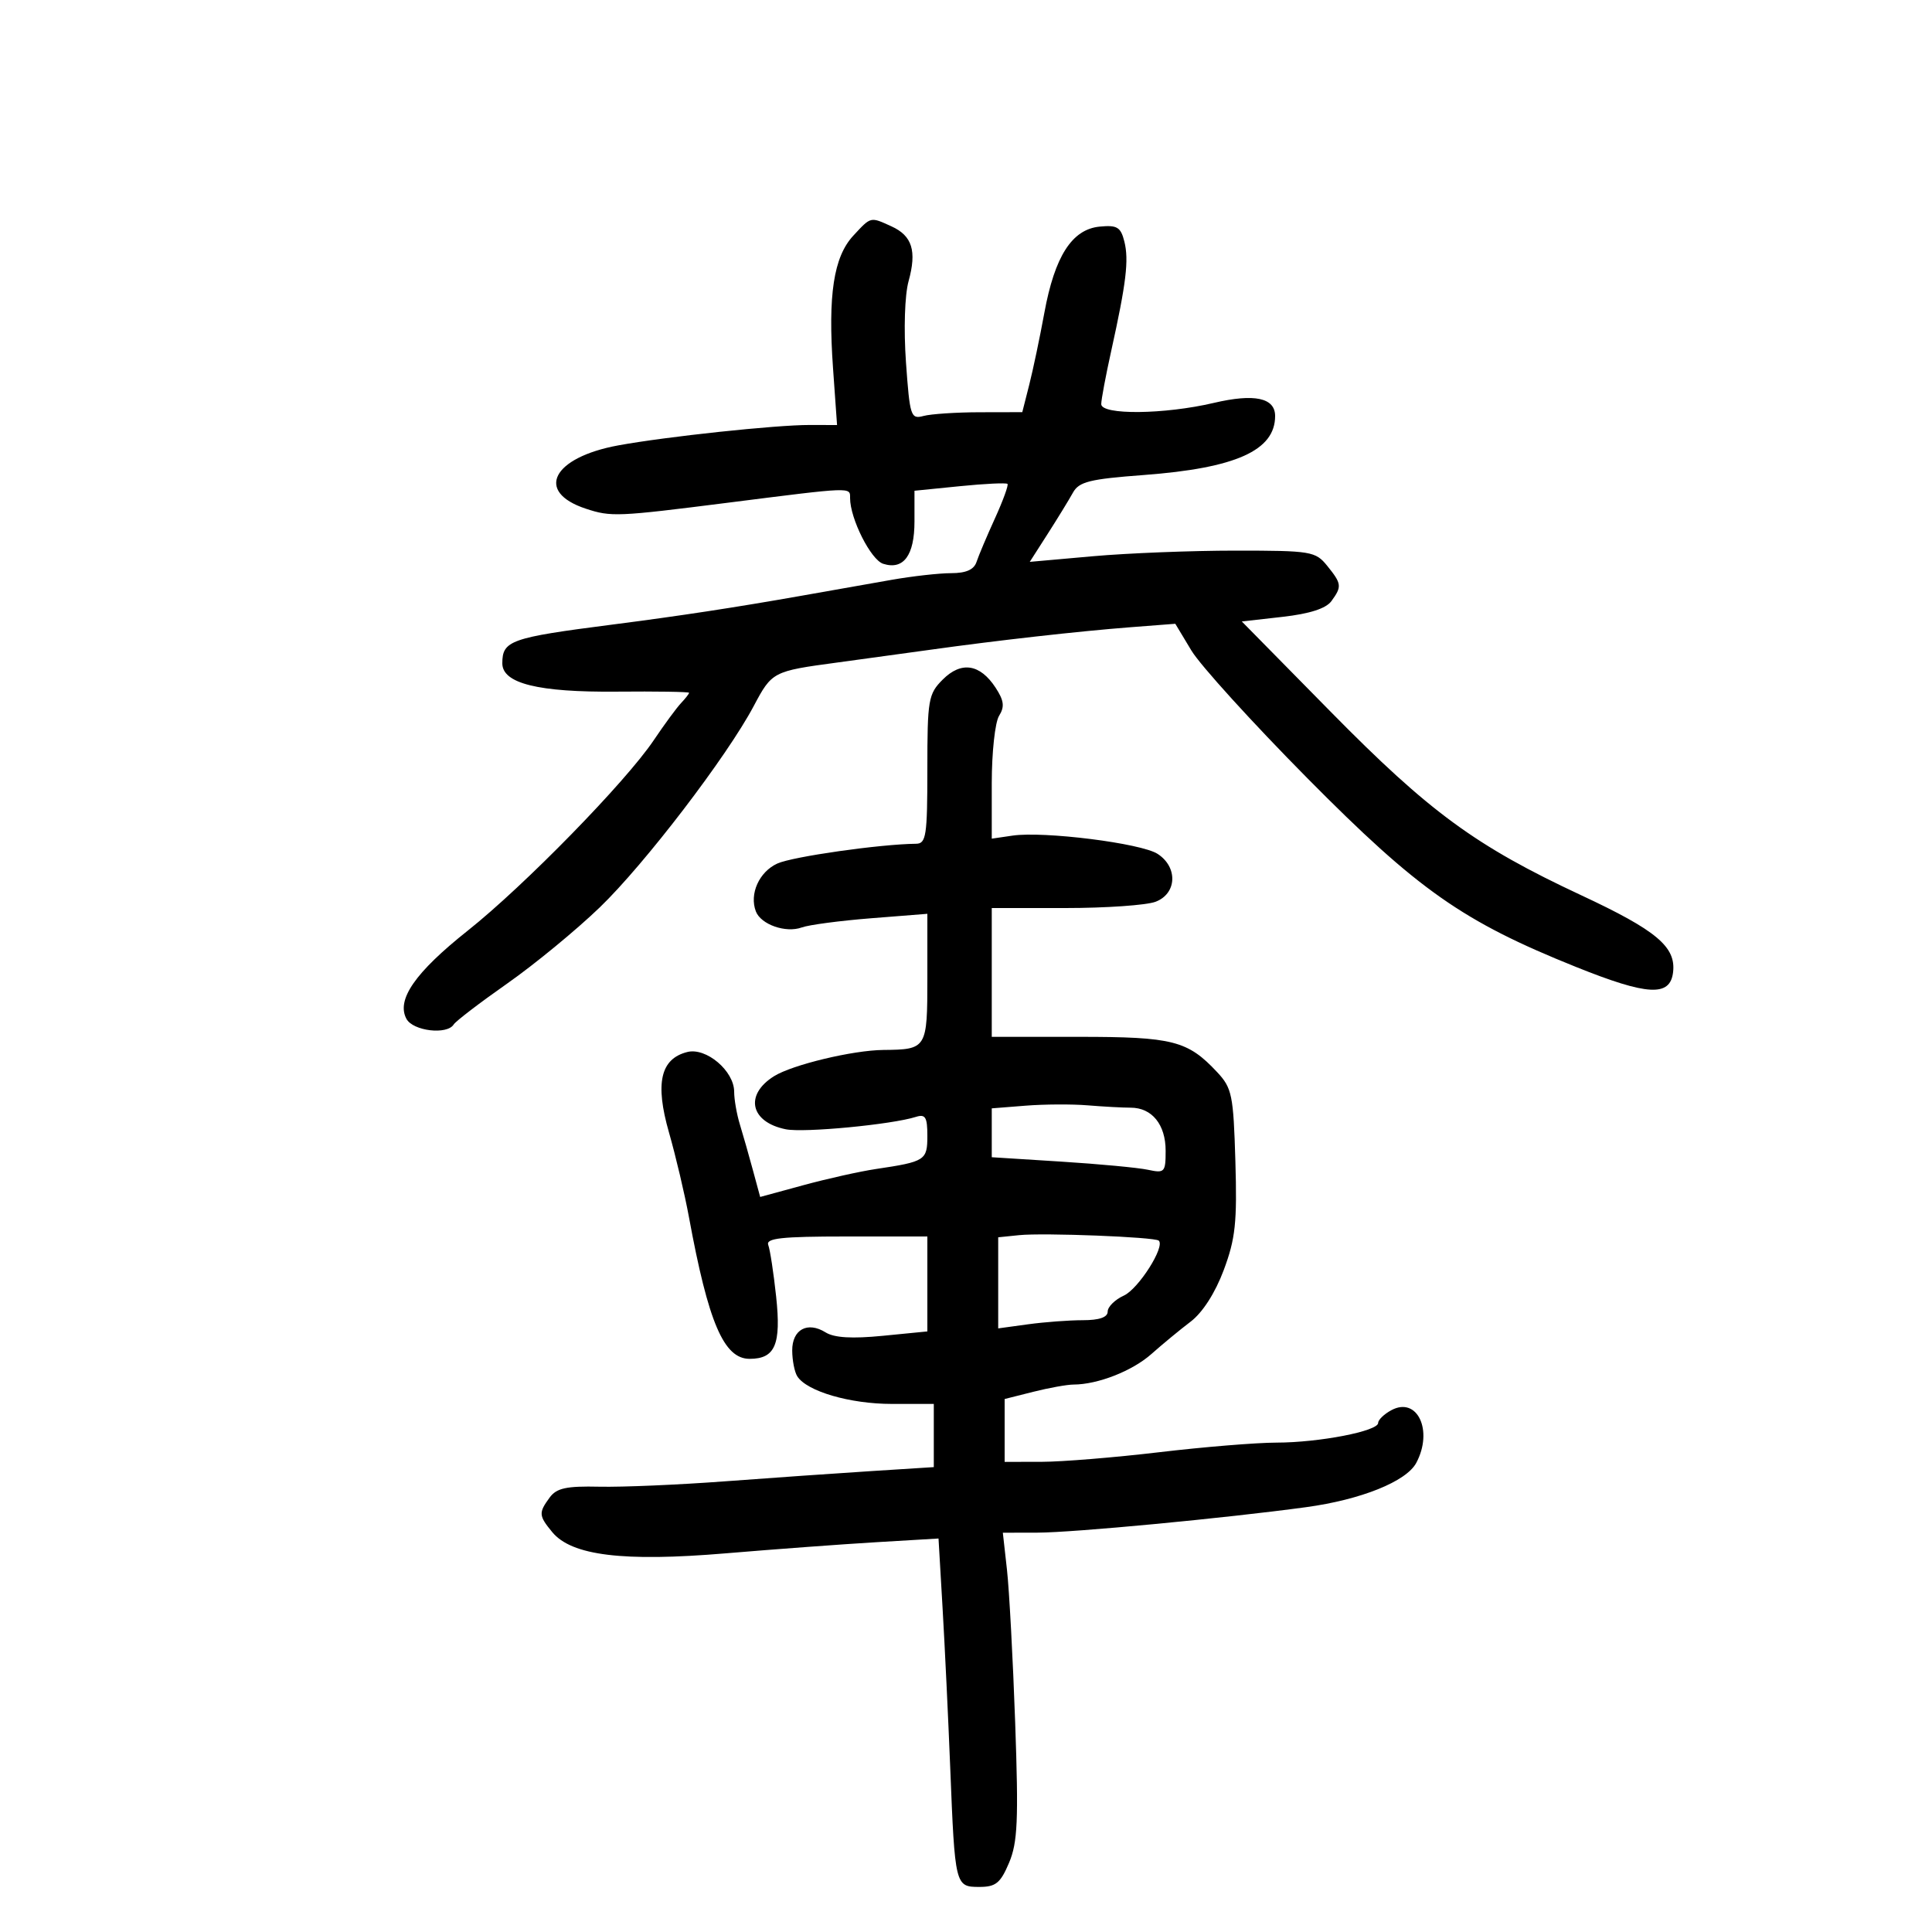 <svg xmlns="http://www.w3.org/2000/svg" width="300" height="300" viewBox="0 0 300 300" version="1.1">
	<path d="M 132.499 36.595 C 129.449 39.887, 128.544 45.798, 129.351 57.164 L 129.978 66 125.739 65.990 C 120.496 65.978, 103.395 67.801, 96 69.160 C 85.761 71.042, 83.035 76.371, 90.972 78.991 C 94.882 80.281, 95.834 80.241, 113 78.065 C 132.520 75.591, 132 75.611, 132 77.342 C 132 80.536, 135.226 86.937, 137.141 87.545 C 140.299 88.547, 142 86.249, 142 80.979 L 142 76.203 149.059 75.494 C 152.942 75.104, 156.265 74.946, 156.444 75.143 C 156.623 75.339, 155.744 77.750, 154.491 80.500 C 153.238 83.250, 151.954 86.287, 151.637 87.250 C 151.241 88.456, 150.017 89, 147.698 89 C 145.848 89, 141.671 89.469, 138.417 90.042 C 135.163 90.616, 128.900 91.721, 124.500 92.499 C 114.144 94.330, 105.544 95.641, 95 96.996 C 79.278 99.016, 78 99.467, 78 103.001 C 78 106.127, 83.577 107.508, 95.750 107.397 C 101.938 107.341, 107 107.421, 107 107.576 C 107 107.731, 106.437 108.452, 105.750 109.179 C 105.063 109.905, 103.150 112.507, 101.500 114.961 C 97.158 121.417, 81.417 137.530, 72.642 144.500 C 64.467 150.993, 61.518 155.232, 63.109 158.203 C 64.126 160.104, 69.429 160.733, 70.454 159.074 C 70.769 158.565, 74.508 155.705, 78.763 152.719 C 83.019 149.734, 89.486 144.413, 93.136 140.895 C 100.103 134.182, 112.883 117.467, 117.038 109.634 C 119.869 104.298, 120.016 104.221, 129.968 102.882 C 134.110 102.324, 140.650 101.427, 144.500 100.888 C 154.781 99.449, 167.537 98.014, 175.500 97.399 L 182.500 96.859 185 101.015 C 186.375 103.301, 194.476 112.221, 203.003 120.836 C 220.210 138.222, 227.129 143.082, 244.736 150.152 C 255.864 154.620, 259.348 154.806, 259.796 150.957 C 260.256 147.013, 257.219 144.472, 245.509 139.004 C 229.141 131.361, 221.983 126.119, 206.663 110.556 L 192.827 96.500 199.152 95.785 C 203.361 95.308, 205.898 94.492, 206.738 93.343 C 208.396 91.076, 208.345 90.648, 206.090 87.861 C 204.269 85.610, 203.602 85.500, 191.840 85.500 C 185.053 85.500, 175.090 85.893, 169.701 86.373 L 159.902 87.245 162.701 82.873 C 164.240 80.468, 165.997 77.600, 166.606 76.500 C 167.546 74.799, 169.191 74.389, 177.606 73.760 C 191.895 72.690, 198 69.949, 198 64.601 C 198 61.764, 194.789 61.078, 188.467 62.565 C 180.819 64.364, 171 64.468, 171 62.750 C 171 62.062, 171.696 58.349, 172.548 54.500 C 174.885 43.929, 175.311 40.377, 174.589 37.500 C 174.028 35.262, 173.465 34.924, 170.748 35.189 C 166.459 35.608, 163.777 39.791, 162.167 48.574 C 161.469 52.383, 160.412 57.413, 159.819 59.750 L 158.740 64 152.120 64.014 C 148.479 64.021, 144.557 64.280, 143.405 64.590 C 141.426 65.121, 141.276 64.664, 140.680 56.277 C 140.315 51.134, 140.484 45.831, 141.082 43.666 C 142.380 38.965, 141.649 36.617, 138.434 35.152 C 135.116 33.640, 135.274 33.602, 132.499 36.595 M 146.390 105.519 C 144.146 107.763, 144 108.615, 144 119.455 C 144 129.777, 143.815 131.002, 142.250 131.018 C 136.680 131.074, 123.064 133.014, 120.711 134.086 C 117.878 135.377, 116.332 138.817, 117.370 141.522 C 118.155 143.566, 122.025 144.918, 124.500 144.012 C 125.600 143.610, 130.438 142.969, 135.250 142.588 L 144 141.896 144 151.841 C 144 162.845, 143.924 162.970, 137.168 163.036 C 132.424 163.082, 123.039 165.334, 120.197 167.109 C 115.563 170.003, 116.504 174.251, 122.024 175.355 C 124.858 175.922, 138.454 174.625, 142.225 173.429 C 143.694 172.962, 144 173.468, 144 176.365 C 144 180.178, 143.690 180.378, 136 181.526 C 133.525 181.895, 128.471 183.022, 124.769 184.030 L 118.039 185.862 116.906 181.681 C 116.284 179.381, 115.375 176.195, 114.887 174.601 C 114.399 173.006, 114 170.722, 114 169.525 C 114 166.299, 109.661 162.617, 106.727 163.354 C 102.556 164.401, 101.688 168.200, 103.875 175.835 C 104.926 179.501, 106.323 185.425, 106.981 189 C 110 205.402, 112.397 211, 116.401 211 C 120.369 211, 121.316 208.776, 120.519 201.332 C 120.125 197.658, 119.575 194.055, 119.295 193.326 C 118.889 192.268, 121.334 192, 131.393 192 L 144 192 144 199.371 L 144 206.742 137.072 207.424 C 132.301 207.894, 129.540 207.730, 128.204 206.896 C 125.392 205.139, 122.997 206.442, 123.015 209.719 C 123.024 211.248, 123.377 213.045, 123.800 213.711 C 125.281 216.042, 131.979 218, 138.468 218 L 145 218 145 222.907 L 145 227.813 135.250 228.433 C 129.887 228.774, 119.650 229.490, 112.500 230.024 C 105.350 230.559, 96.616 230.932, 93.092 230.854 C 87.924 230.740, 86.424 231.067, 85.342 232.547 C 83.614 234.910, 83.647 235.350, 85.750 237.904 C 88.755 241.554, 96.773 242.538, 112.644 241.204 C 120.265 240.564, 130.828 239.783, 136.117 239.470 L 145.733 238.899 146.363 249.699 C 146.709 255.640, 147.244 266.800, 147.551 274.500 C 148.282 292.842, 148.321 293, 152.070 293 C 154.626 293, 155.351 292.411, 156.686 289.250 C 158.021 286.088, 158.170 282.677, 157.637 267.500 C 157.289 257.600, 156.715 246.912, 156.362 243.750 L 155.720 238 161.110 237.988 C 166.725 237.975, 190.172 235.752, 202.811 234.033 C 211.323 232.876, 218.371 230.044, 219.914 227.160 C 222.593 222.155, 220.083 216.815, 216.064 218.966 C 214.929 219.573, 214 220.467, 214 220.952 C 214 222.227, 204.845 223.999, 198.201 224.009 C 195.065 224.013, 186.875 224.685, 180 225.500 C 173.125 226.315, 164.912 226.987, 161.750 226.991 L 156 227 156 222.119 L 156 217.237 160.443 216.119 C 162.886 215.503, 165.699 214.997, 166.693 214.994 C 170.478 214.983, 175.838 212.879, 178.802 210.241 C 180.497 208.734, 183.232 206.477, 184.879 205.226 C 186.736 203.816, 188.688 200.776, 190.017 197.226 C 191.839 192.357, 192.110 189.828, 191.830 180.328 C 191.526 170.023, 191.306 168.948, 189 166.483 C 184.421 161.587, 182.123 161, 167.550 161 L 154 161 154 151 L 154 141 165.435 141 C 171.724 141, 178.024 140.561, 179.435 140.025 C 182.754 138.763, 182.929 134.648, 179.750 132.589 C 177.201 130.938, 162.103 129.038, 157.222 129.754 L 154 130.227 154 121.600 C 154 116.855, 154.510 112.155, 155.134 111.156 C 156.022 109.735, 155.903 108.782, 154.588 106.774 C 152.173 103.089, 149.265 102.644, 146.390 105.519 M 159.250 171.689 L 154 172.105 154 175.899 L 154 179.694 164.750 180.373 C 170.662 180.746, 176.738 181.317, 178.250 181.642 C 180.844 182.200, 181 182.032, 181 178.688 C 181 174.616, 178.875 172, 175.568 172 C 174.309 172, 171.304 171.836, 168.890 171.636 C 166.475 171.436, 162.137 171.460, 159.250 171.689 M 158.250 191.794 L 155 192.127 155 199.199 L 155 206.272 159.640 205.636 C 162.191 205.286, 166.016 205, 168.140 205 C 170.699 205, 172 204.549, 172 203.661 C 172 202.924, 173.128 201.807, 174.508 201.178 C 176.783 200.142, 180.961 193.563, 179.929 192.642 C 179.299 192.080, 162.044 191.405, 158.250 191.794" stroke="none" fill="black" fill-rule="evenodd"/>
</svg>
